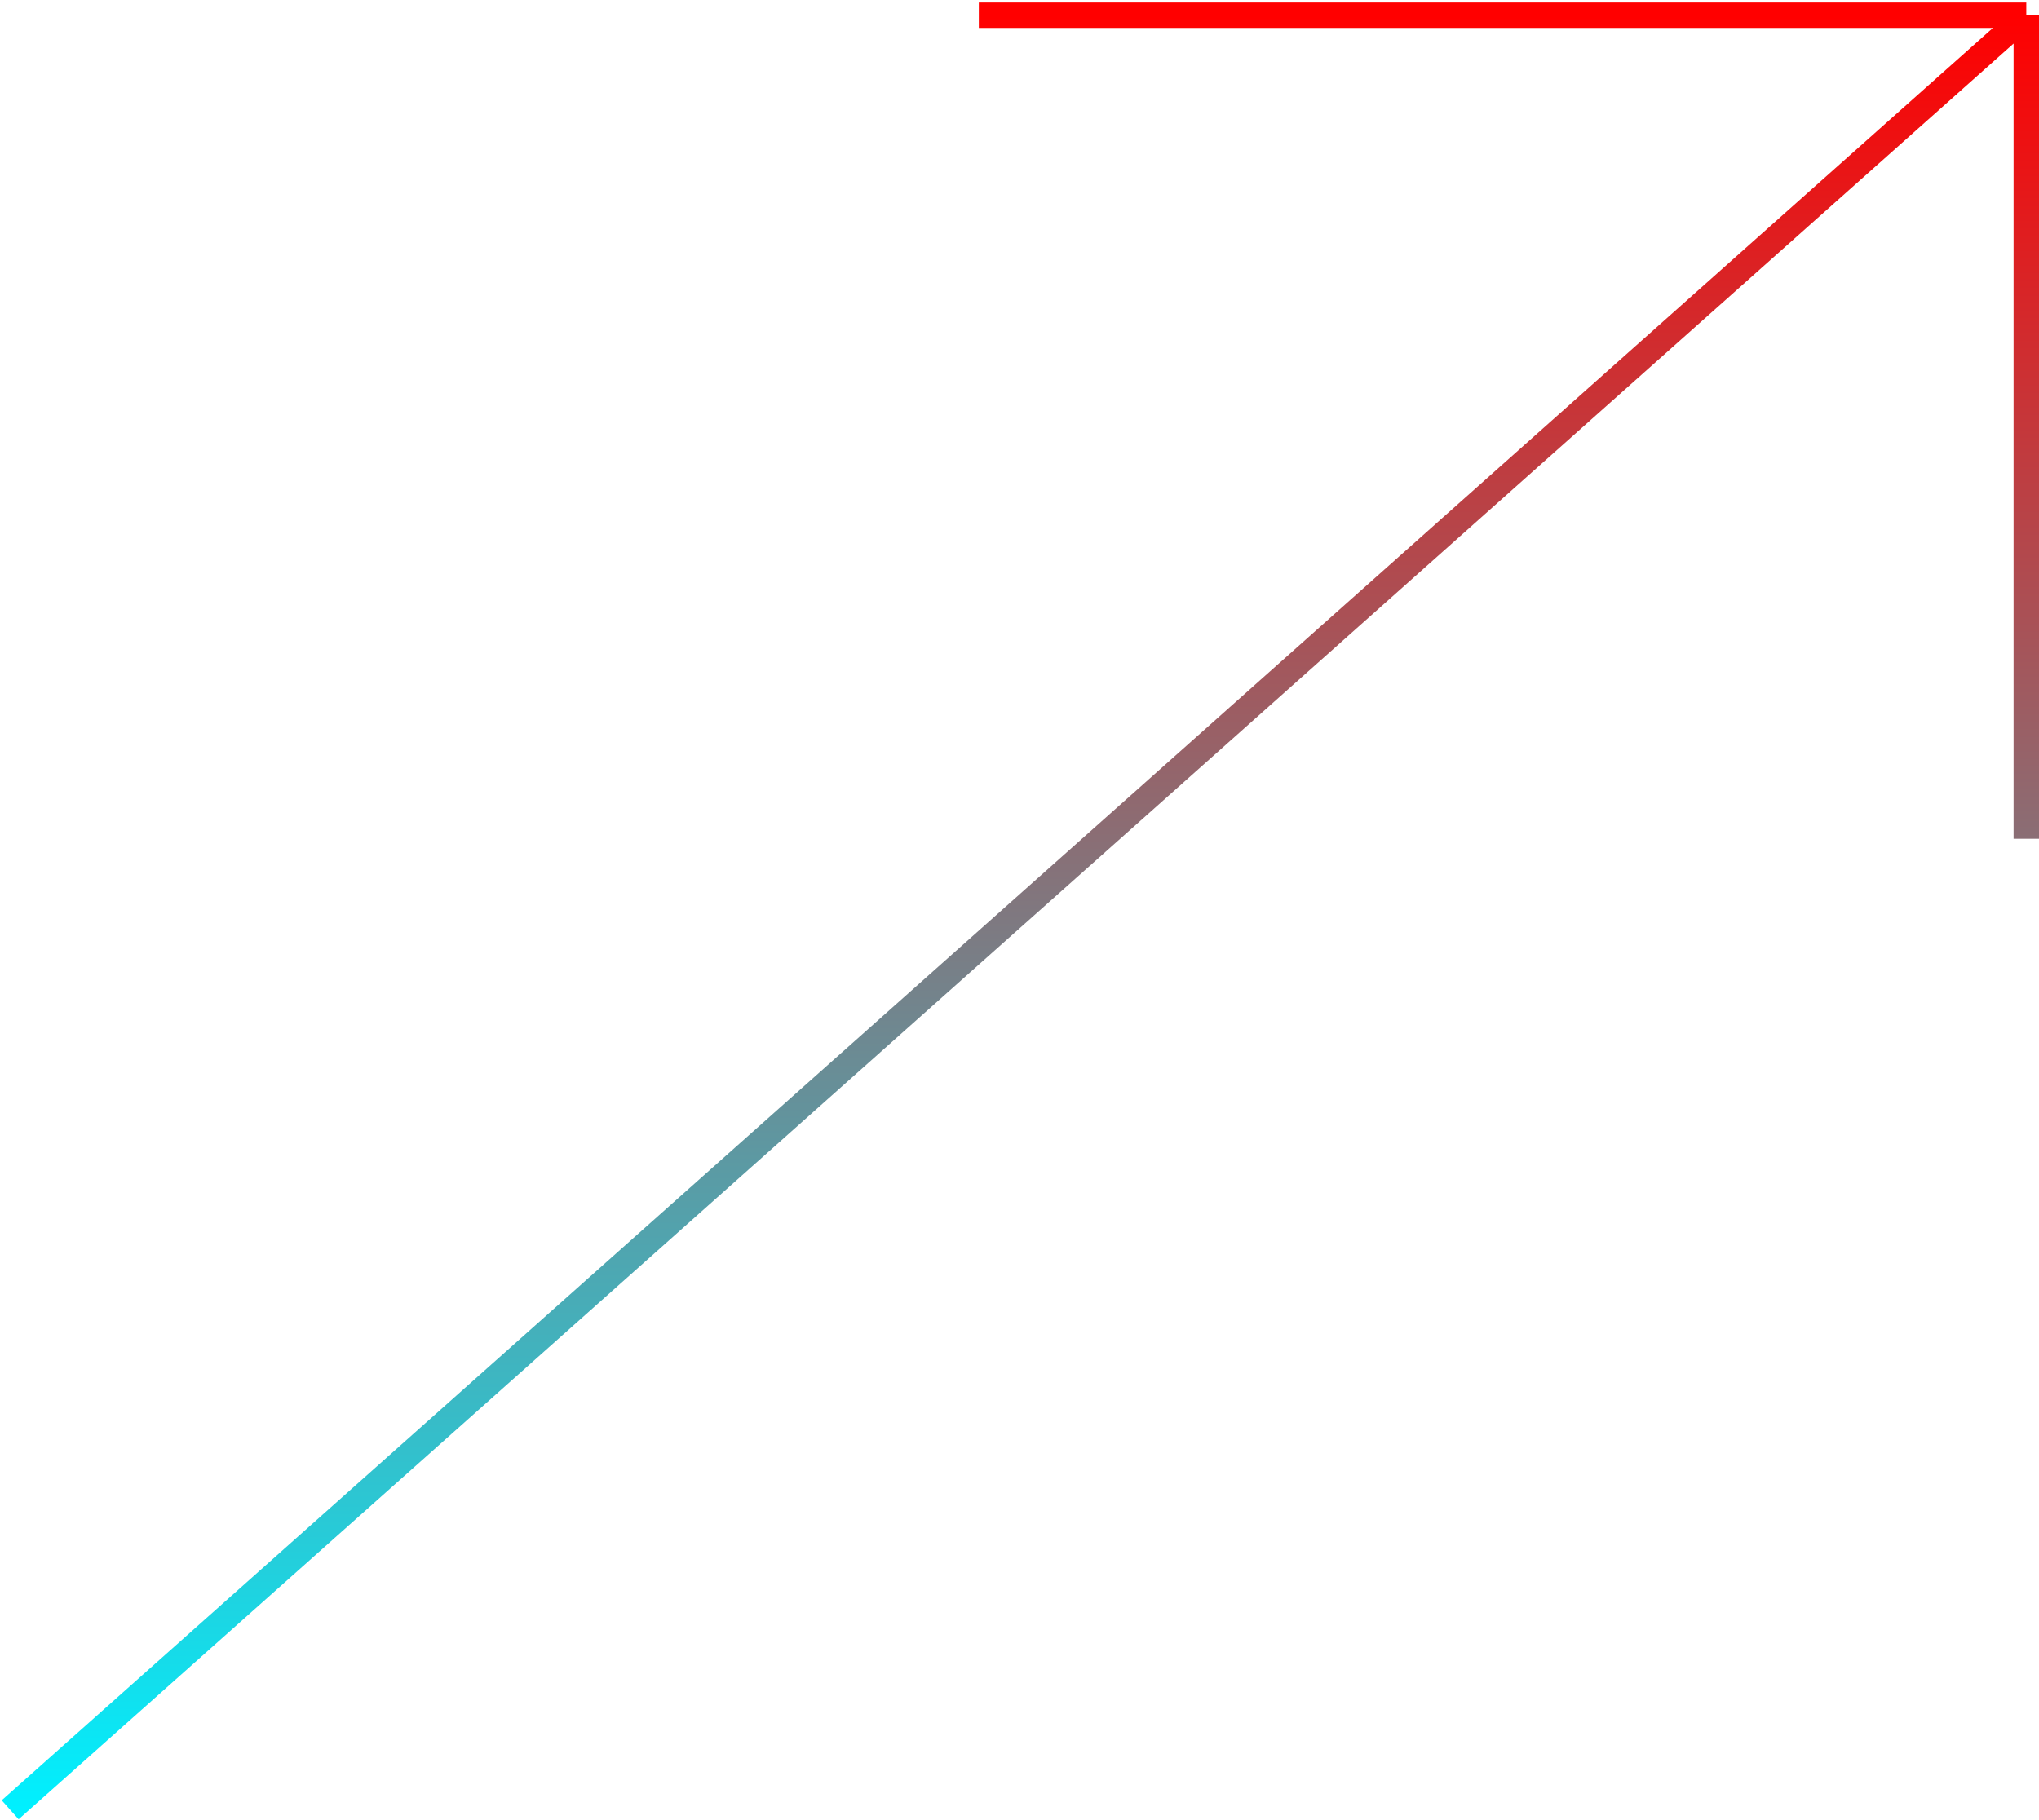 <svg width="401" height="358" viewBox="0 0 401 358" fill="none" xmlns="http://www.w3.org/2000/svg">
<path d="M2 356L398.5 3M398.5 3H192.5M398.5 3V165" stroke="url(#paint0_linear_4_30)" stroke-width="5"/>
<defs>
<linearGradient id="paint0_linear_4_30" x1="200.25" y1="3" x2="200.25" y2="356" gradientUnits="userSpaceOnUse">
<stop stop-color="#FF0000"/>
<stop offset="1" stop-color="#00F0FF"/>
</linearGradient>
</defs>
</svg>
